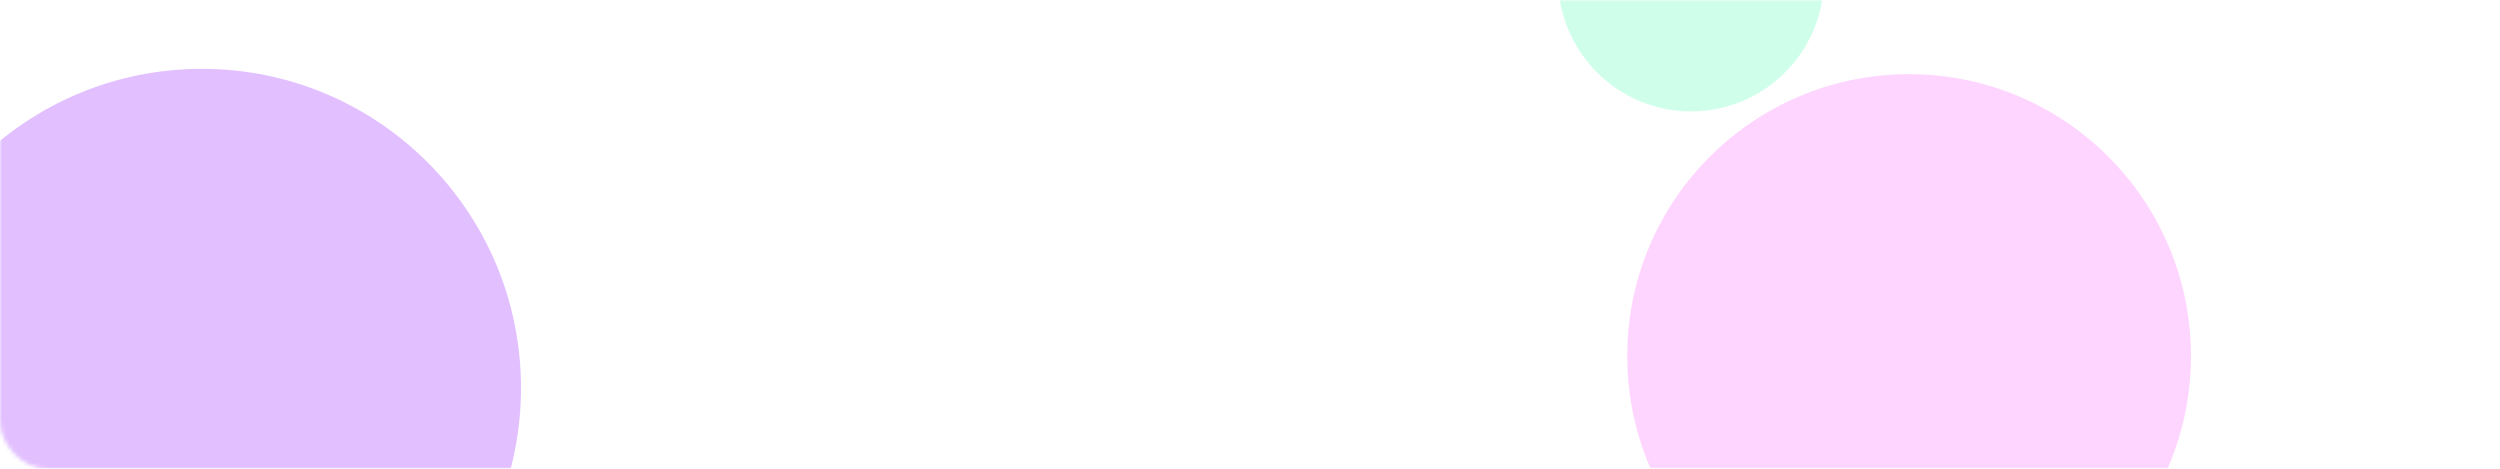 <svg width="640" height="120" viewBox="0 0 640 120" fill="none" xmlns="http://www.w3.org/2000/svg">
<rect width="640" height="120" rx="16" fill="white"/>
<mask id="mask0_4175_31094" style="mask-type:alpha" maskUnits="userSpaceOnUse" x="0" y="0" width="640" height="120">
<rect width="640" height="120" rx="12" fill="#ECECEC"/>
</mask>
<g mask="url(#mask0_4175_31094)">
<g opacity="0.8">
<g filter="url(#filter0_f_4175_31094)">
<circle cx="51.689" cy="99.311" r="81.689" fill="#DBB0FF"/>
</g>
<g filter="url(#filter1_f_4175_31094)">
<circle cx="439.713" cy="-74.959" r="72.159" fill="#96ECFF" fill-opacity="0.7"/>
</g>
<g filter="url(#filter2_f_4175_31094)">
<circle cx="488.725" cy="91.142" r="72.159" fill="#FECBFF"/>
</g>
<g filter="url(#filter3_f_4175_31094)">
<circle cx="432.904" cy="-5.523" r="34.037" fill="#B4FFE0" fill-opacity="0.8"/>
</g>
<g filter="url(#filter4_f_4175_31094)">
<circle cx="63.944" cy="-85.851" r="72.159" fill="#FEFBDA"/>
</g>
</g>
</g>
<defs>
<filter id="filter0_f_4175_31094" x="-150" y="-102.378" width="403.379" height="403.378" filterUnits="userSpaceOnUse" color-interpolation-filters="sRGB">
<feFlood flood-opacity="0" result="BackgroundImageFix"/>
<feBlend mode="normal" in="SourceGraphic" in2="BackgroundImageFix" result="shape"/>
<feGaussianBlur stdDeviation="60" result="effect1_foregroundBlur_4175_31094"/>
</filter>
<filter id="filter1_f_4175_31094" x="287.555" y="-227.117" width="304.316" height="304.317" filterUnits="userSpaceOnUse" color-interpolation-filters="sRGB">
<feFlood flood-opacity="0" result="BackgroundImageFix"/>
<feBlend mode="normal" in="SourceGraphic" in2="BackgroundImageFix" result="shape"/>
<feGaussianBlur stdDeviation="40" result="effect1_foregroundBlur_4175_31094"/>
</filter>
<filter id="filter2_f_4175_31094" x="354.566" y="-43.017" width="268.316" height="268.317" filterUnits="userSpaceOnUse" color-interpolation-filters="sRGB">
<feFlood flood-opacity="0" result="BackgroundImageFix"/>
<feBlend mode="normal" in="SourceGraphic" in2="BackgroundImageFix" result="shape"/>
<feGaussianBlur stdDeviation="31" result="effect1_foregroundBlur_4175_31094"/>
</filter>
<filter id="filter3_f_4175_31094" x="356.867" y="-81.56" width="152.074" height="152.074" filterUnits="userSpaceOnUse" color-interpolation-filters="sRGB">
<feFlood flood-opacity="0" result="BackgroundImageFix"/>
<feBlend mode="normal" in="SourceGraphic" in2="BackgroundImageFix" result="shape"/>
<feGaussianBlur stdDeviation="21" result="effect1_foregroundBlur_4175_31094"/>
</filter>
<filter id="filter4_f_4175_31094" x="-58.215" y="-208.009" width="244.316" height="244.317" filterUnits="userSpaceOnUse" color-interpolation-filters="sRGB">
<feFlood flood-opacity="0" result="BackgroundImageFix"/>
<feBlend mode="normal" in="SourceGraphic" in2="BackgroundImageFix" result="shape"/>
<feGaussianBlur stdDeviation="25" result="effect1_foregroundBlur_4175_31094"/>
</filter>
</defs>
</svg>
